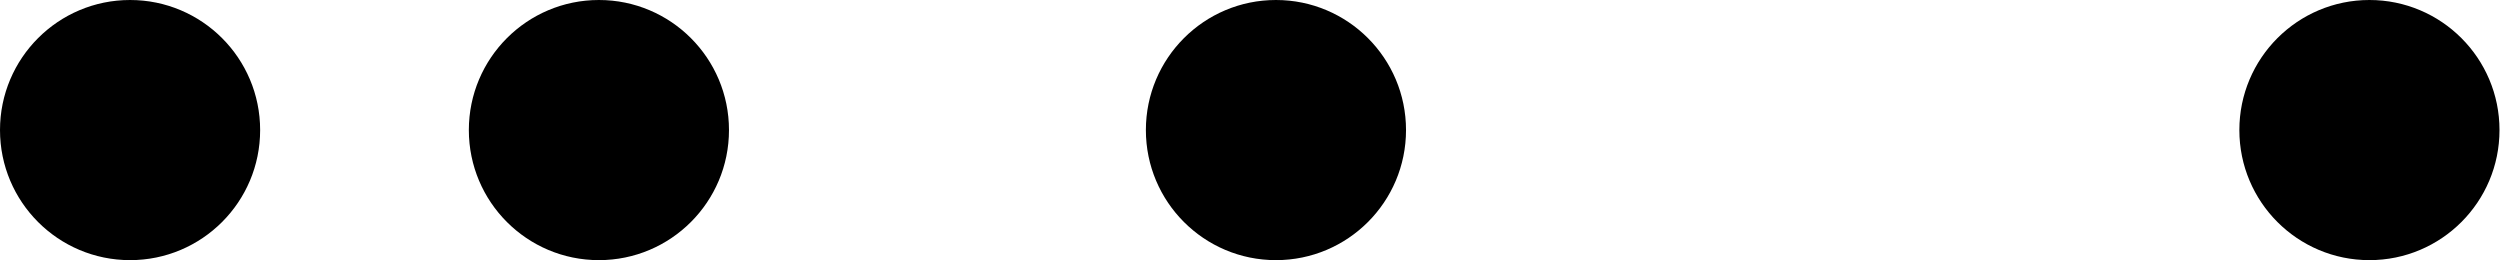 <?xml version="1.0" encoding="UTF-8" standalone="no"?>
<!DOCTYPE svg PUBLIC "-//W3C//DTD SVG 1.1//EN" "http://www.w3.org/Graphics/SVG/1.1/DTD/svg11.dtd">
<svg width="100%" height="100%" viewBox="0 0 1701 177" version="1.1" xmlns="http://www.w3.org/2000/svg" xmlns:xlink="http://www.w3.org/1999/xlink" xml:space="preserve" xmlns:serif="http://www.serif.com/" style="fill-rule:evenodd;clip-rule:evenodd;stroke-linejoin:round;stroke-miterlimit:2;">
    <g transform="matrix(1,0,0,1,-337,-845)">
        <g>
            <circle cx="425.5" cy="933.5" r="88.5"/>
            <g transform="matrix(1,0,0,1,319,0)">
                <circle cx="425.5" cy="933.5" r="88.5"/>
            </g>
            <g transform="matrix(1,0,0,1,779.657,0)">
                <circle cx="425.5" cy="933.5" r="88.5"/>
            </g>
            <g transform="matrix(1,0,0,1,1523.66,0)">
                <circle cx="425.5" cy="933.5" r="88.5"/>
            </g>
        </g>
    </g>
</svg>
